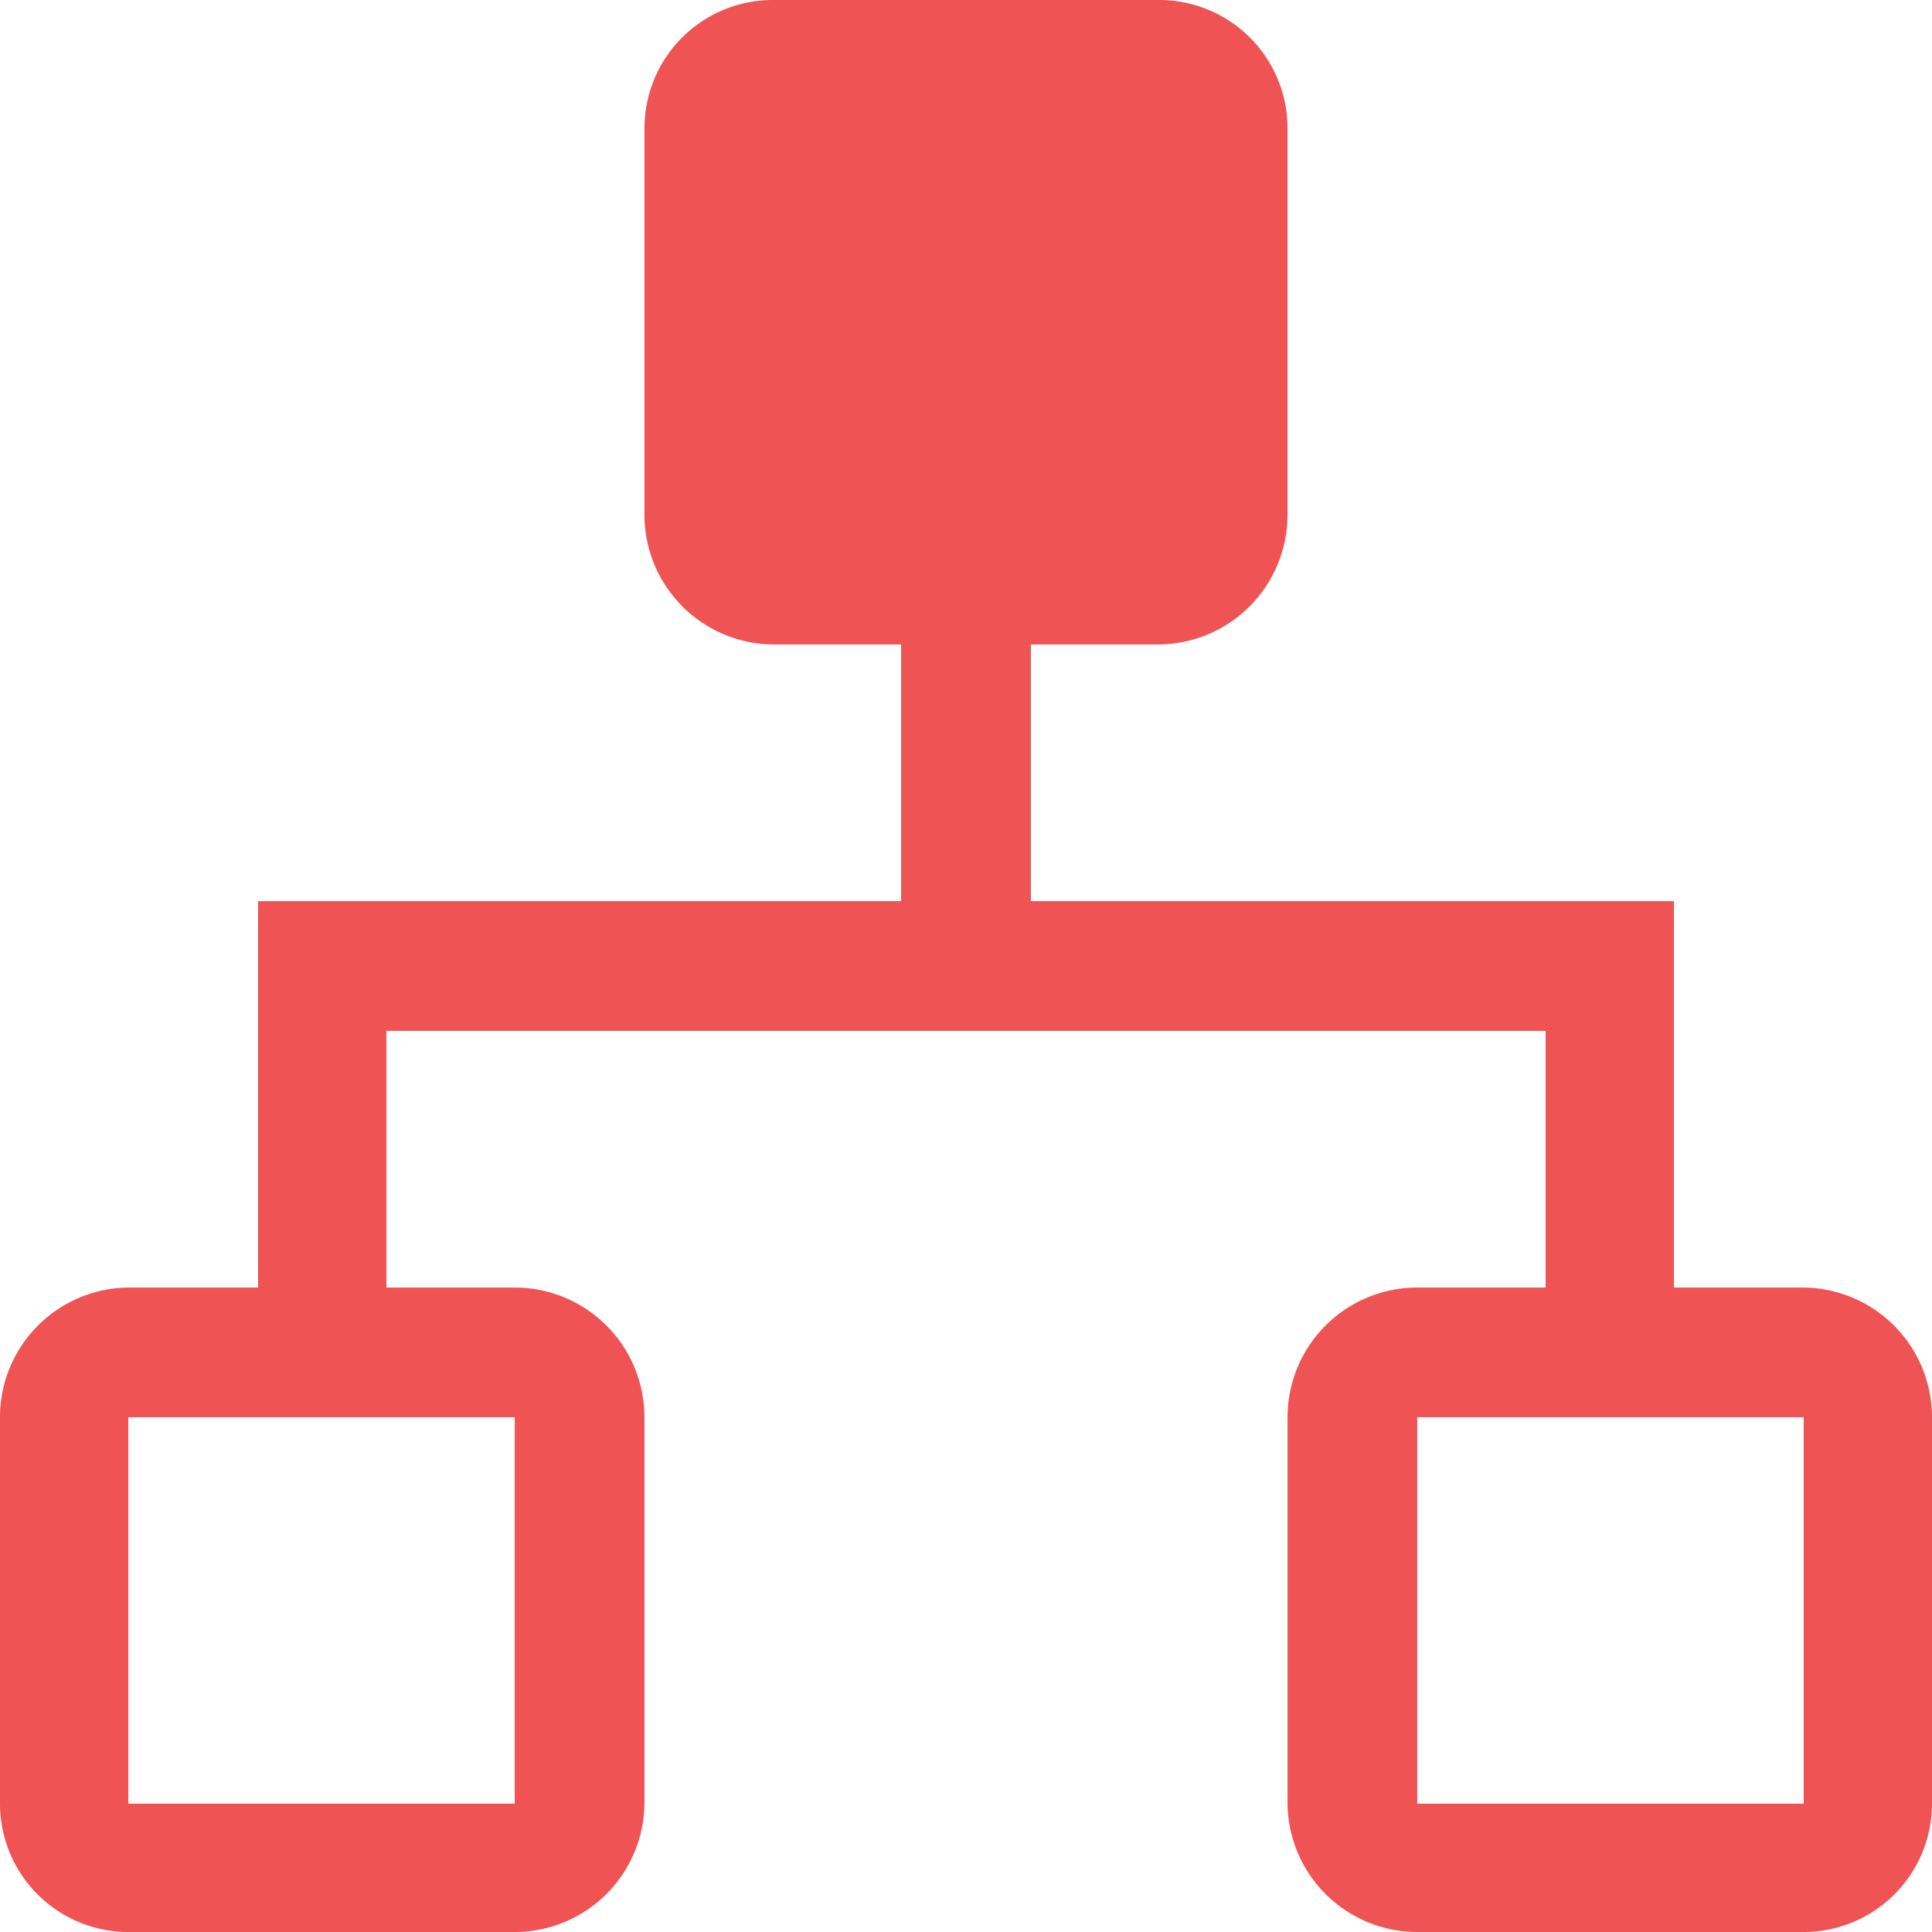 <svg xmlns="http://www.w3.org/2000/svg" viewBox="0 0 14 14"><defs><style>.cls-1{fill:#f05353;}</style></defs><title>资源 38</title><g id="图层_2" data-name="图层 2"><g id="图层_67" data-name="图层 67"><path class="cls-1" d="M13.07,9.33h-.94V6.53H7.47V4.67H8.4a.94.94,0,0,0,.93-.94V.93A.93.93,0,0,0,8.4,0H5.6a.93.93,0,0,0-.93.93v2.8a.94.94,0,0,0,.93.94h.93V6.53H1.87v2.8H.93a.94.94,0,0,0-.93.94v2.8A.93.93,0,0,0,.93,14h2.8a.94.94,0,0,0,.94-.93v-2.8a.94.94,0,0,0-.94-.94H2.8V7.47h8.4V9.33h-.93a.94.94,0,0,0-.94.94v2.8a.94.94,0,0,0,.94.93h2.8a.93.93,0,0,0,.93-.93v-2.8A.94.94,0,0,0,13.07,9.33Zm-9.34.94v2.8H.93v-2.8Zm9.34,2.8h-2.8v-2.8h2.8Z"/></g></g></svg>